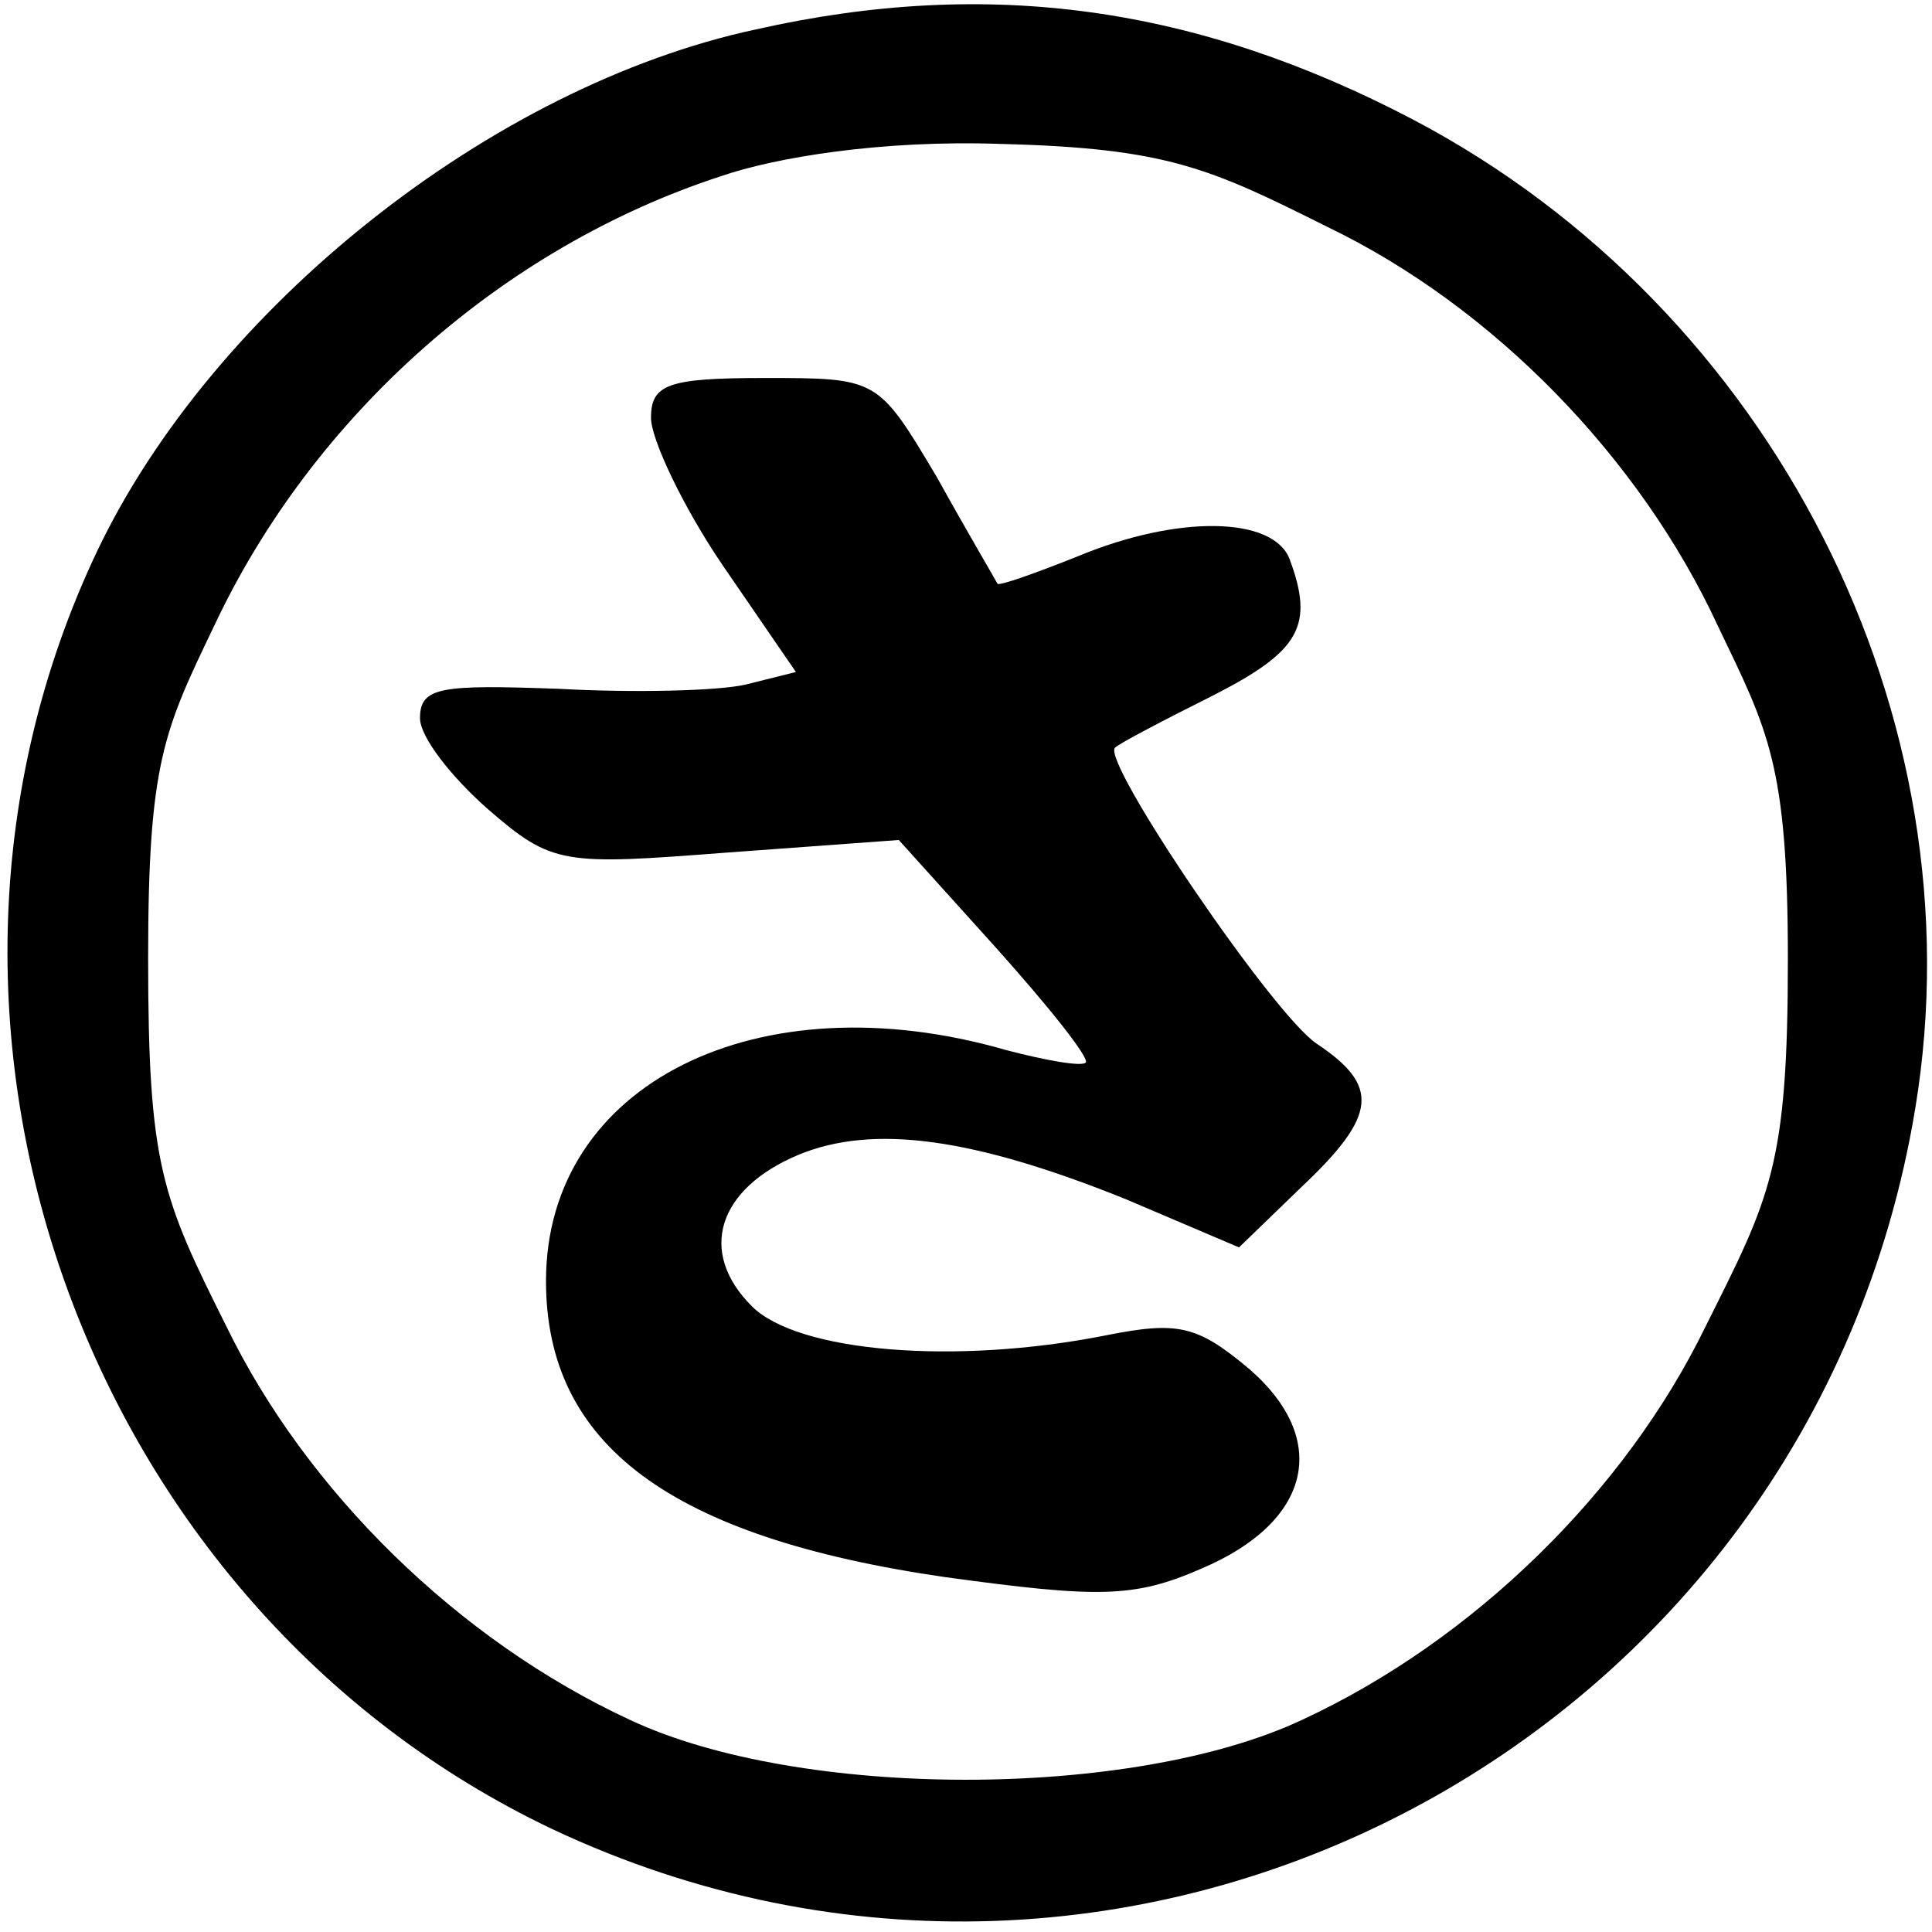 ﻿<!DOCTYPE svg PUBLIC "-//W3C//DTD SVG 1.1//EN" "http://www.w3.org/Graphics/SVG/1.1/DTD/svg11.dtd"><svg width="92" height="92" viewBox="0 0 92 92" version="1.1" xmlns="http://www.w3.org/2000/svg" xmlns:xlink="http://www.w3.org/1999/xlink" xml:space="preserve" xmlns:serif="http://www.serif.com/" style="fill-rule:evenodd;clip-rule:evenodd;stroke-linejoin:round;stroke-miterlimit:2;">
    <g>
        <g>
            <g>
                <path d="M36,1.4C23.4,4.1 10.1,14.7 4.6,26.3C-6,48.7 4,76.5 26.3,87.1C53.9,100.1 86.2,83 91.2,52.8C94.3,34.1 84.4,14.7 67.3,5.7C57,0.3 47.1,-1.1 36,1.4ZM63.2,10.8C71.1,14.6 78.1,21.8 81.8,29.8C84.2,34.8 85.137,36.382 85.137,45.682C85.137,55.582 84.3,57 81.2,63.2C77.4,71 70.2,78.1 62,81.9C53.9,85.7 38.1,85.7 30,81.9C21.8,78.1 14.6,71 10.8,63.2C7.7,57 7.054,55.518 7.054,45.618C7.054,36.318 7.8,34.8 10.2,29.8C14.9,19.8 23.9,11.8 34.3,8.4C36.9,7.5 41.964,6.654 47.664,6.854C55.564,7.054 57.6,8 63.2,10.8Z" />
            </g>
            <path d="M31,19.9C31,20.9 32.5,24.1 34.4,26.9L37.9,32L35.5,32.6C34.2,32.9 30.2,33 26.6,32.8C21,32.6 20,32.7 20,34.2C20,35.1 21.5,37 23.2,38.5C26.3,41.2 26.8,41.2 34.6,40.6L42.8,40L47.4,45.1C50,48 51.9,50.4 51.7,50.6C51.5,50.8 49.8,50.5 47.9,50C36.1,46.6 26,51.6 26,61C26,68.8 31.9,73.2 45,75.1C52.3,76.1 54,76.1 57.2,74.7C62.4,72.5 63.4,68.6 59.5,65.2C57,63.1 56.1,62.9 52.6,63.6C45.5,65 38,64.4 35.8,62.2C33.2,59.6 34.2,56.6 38,55C41.6,53.5 46.4,54.2 53.6,57.1L59,59.4L62,56.5C65.6,53.1 65.7,51.7 62.7,49.7C60.6,48.3 52.4,36.2 53.1,35.6C53.3,35.4 55.4,34.3 57.8,33.1C61.9,31 62.6,29.8 61.4,26.6C60.6,24.6 56.1,24.5 51.3,26.5C49.3,27.3 47.6,27.9 47.5,27.8C47.4,27.6 46.1,25.4 44.6,22.7C41.8,18 41.8,18 36.4,18C31.8,18 31,18.3 31,19.9Z" />
        </g>
    </g>
</svg>